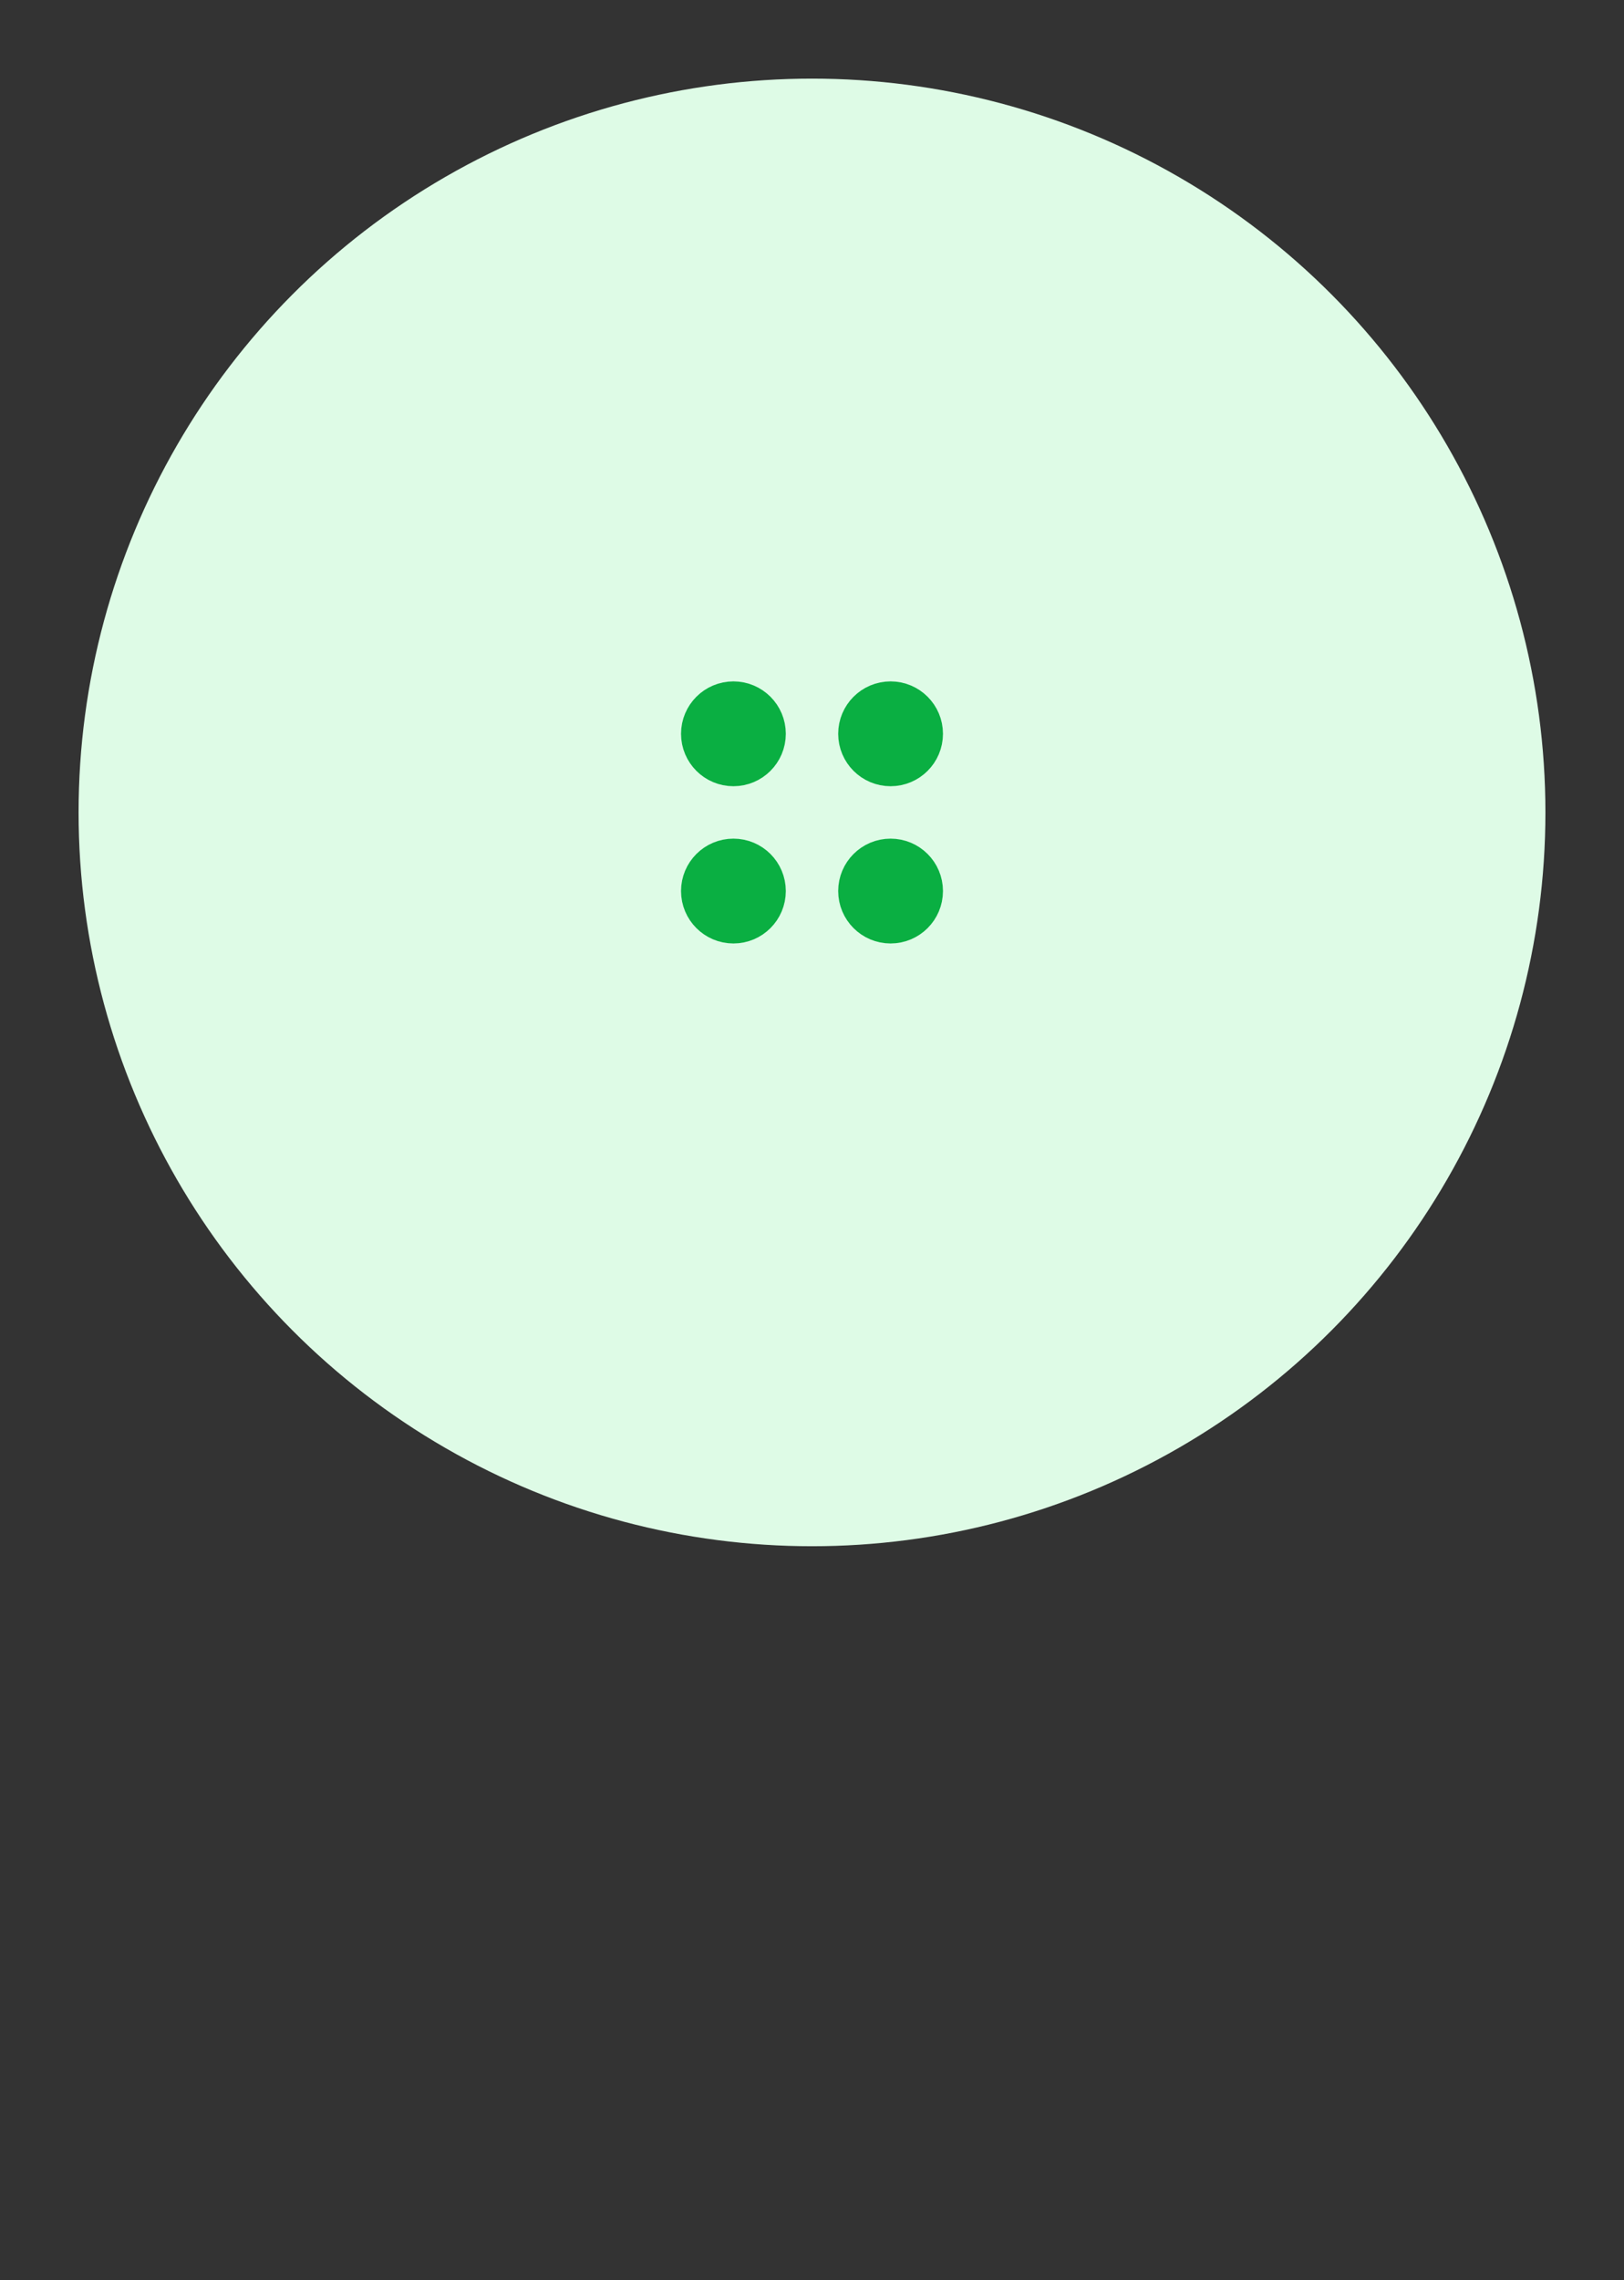 <svg width="62" height="87" viewBox="0 0 62 87" fill="none" xmlns="http://www.w3.org/2000/svg">
<rect x="0" y="0" width="62" height="87" fill="#333333" stroke="none"/>
<circle cx="31" cy="31" r="28" fill="#DEFBE6"/>
<path d="M33 34C33 33.448 33.448 33 34 33C34.552 33 35 33.448 35 34C35 34.552 34.552 35 34 35C33.448 35 33 34.552 33 34Z" stroke="#0AAF42" stroke-width="2" stroke-linecap="round" stroke-linejoin="round"/>
<path d="M27 34C27 33.448 27.448 33 28 33C28.552 33 29 33.448 29 34C29 34.552 28.552 35 28 35C27.448 35 27 34.552 27 34Z" stroke="#0AAF42" stroke-width="2" stroke-linecap="round" stroke-linejoin="round"/>
<path d="M33 28C33 27.448 33.448 27 34 27C34.552 27 35 27.448 35 28C35 28.552 34.552 29 34 29C33.448 29 33 28.552 33 28Z" stroke="#0AAF42" stroke-width="2" stroke-linecap="round" stroke-linejoin="round"/>
<path d="M27 28C27 27.448 27.448 27 28 27C28.552 27 29 27.448 29 28C29 28.552 28.552 29 28 29C27.448 29 27 28.552 27 28Z" stroke="#0AAF42" stroke-width="2" stroke-linecap="round" stroke-linejoin="round"/>
</svg>

